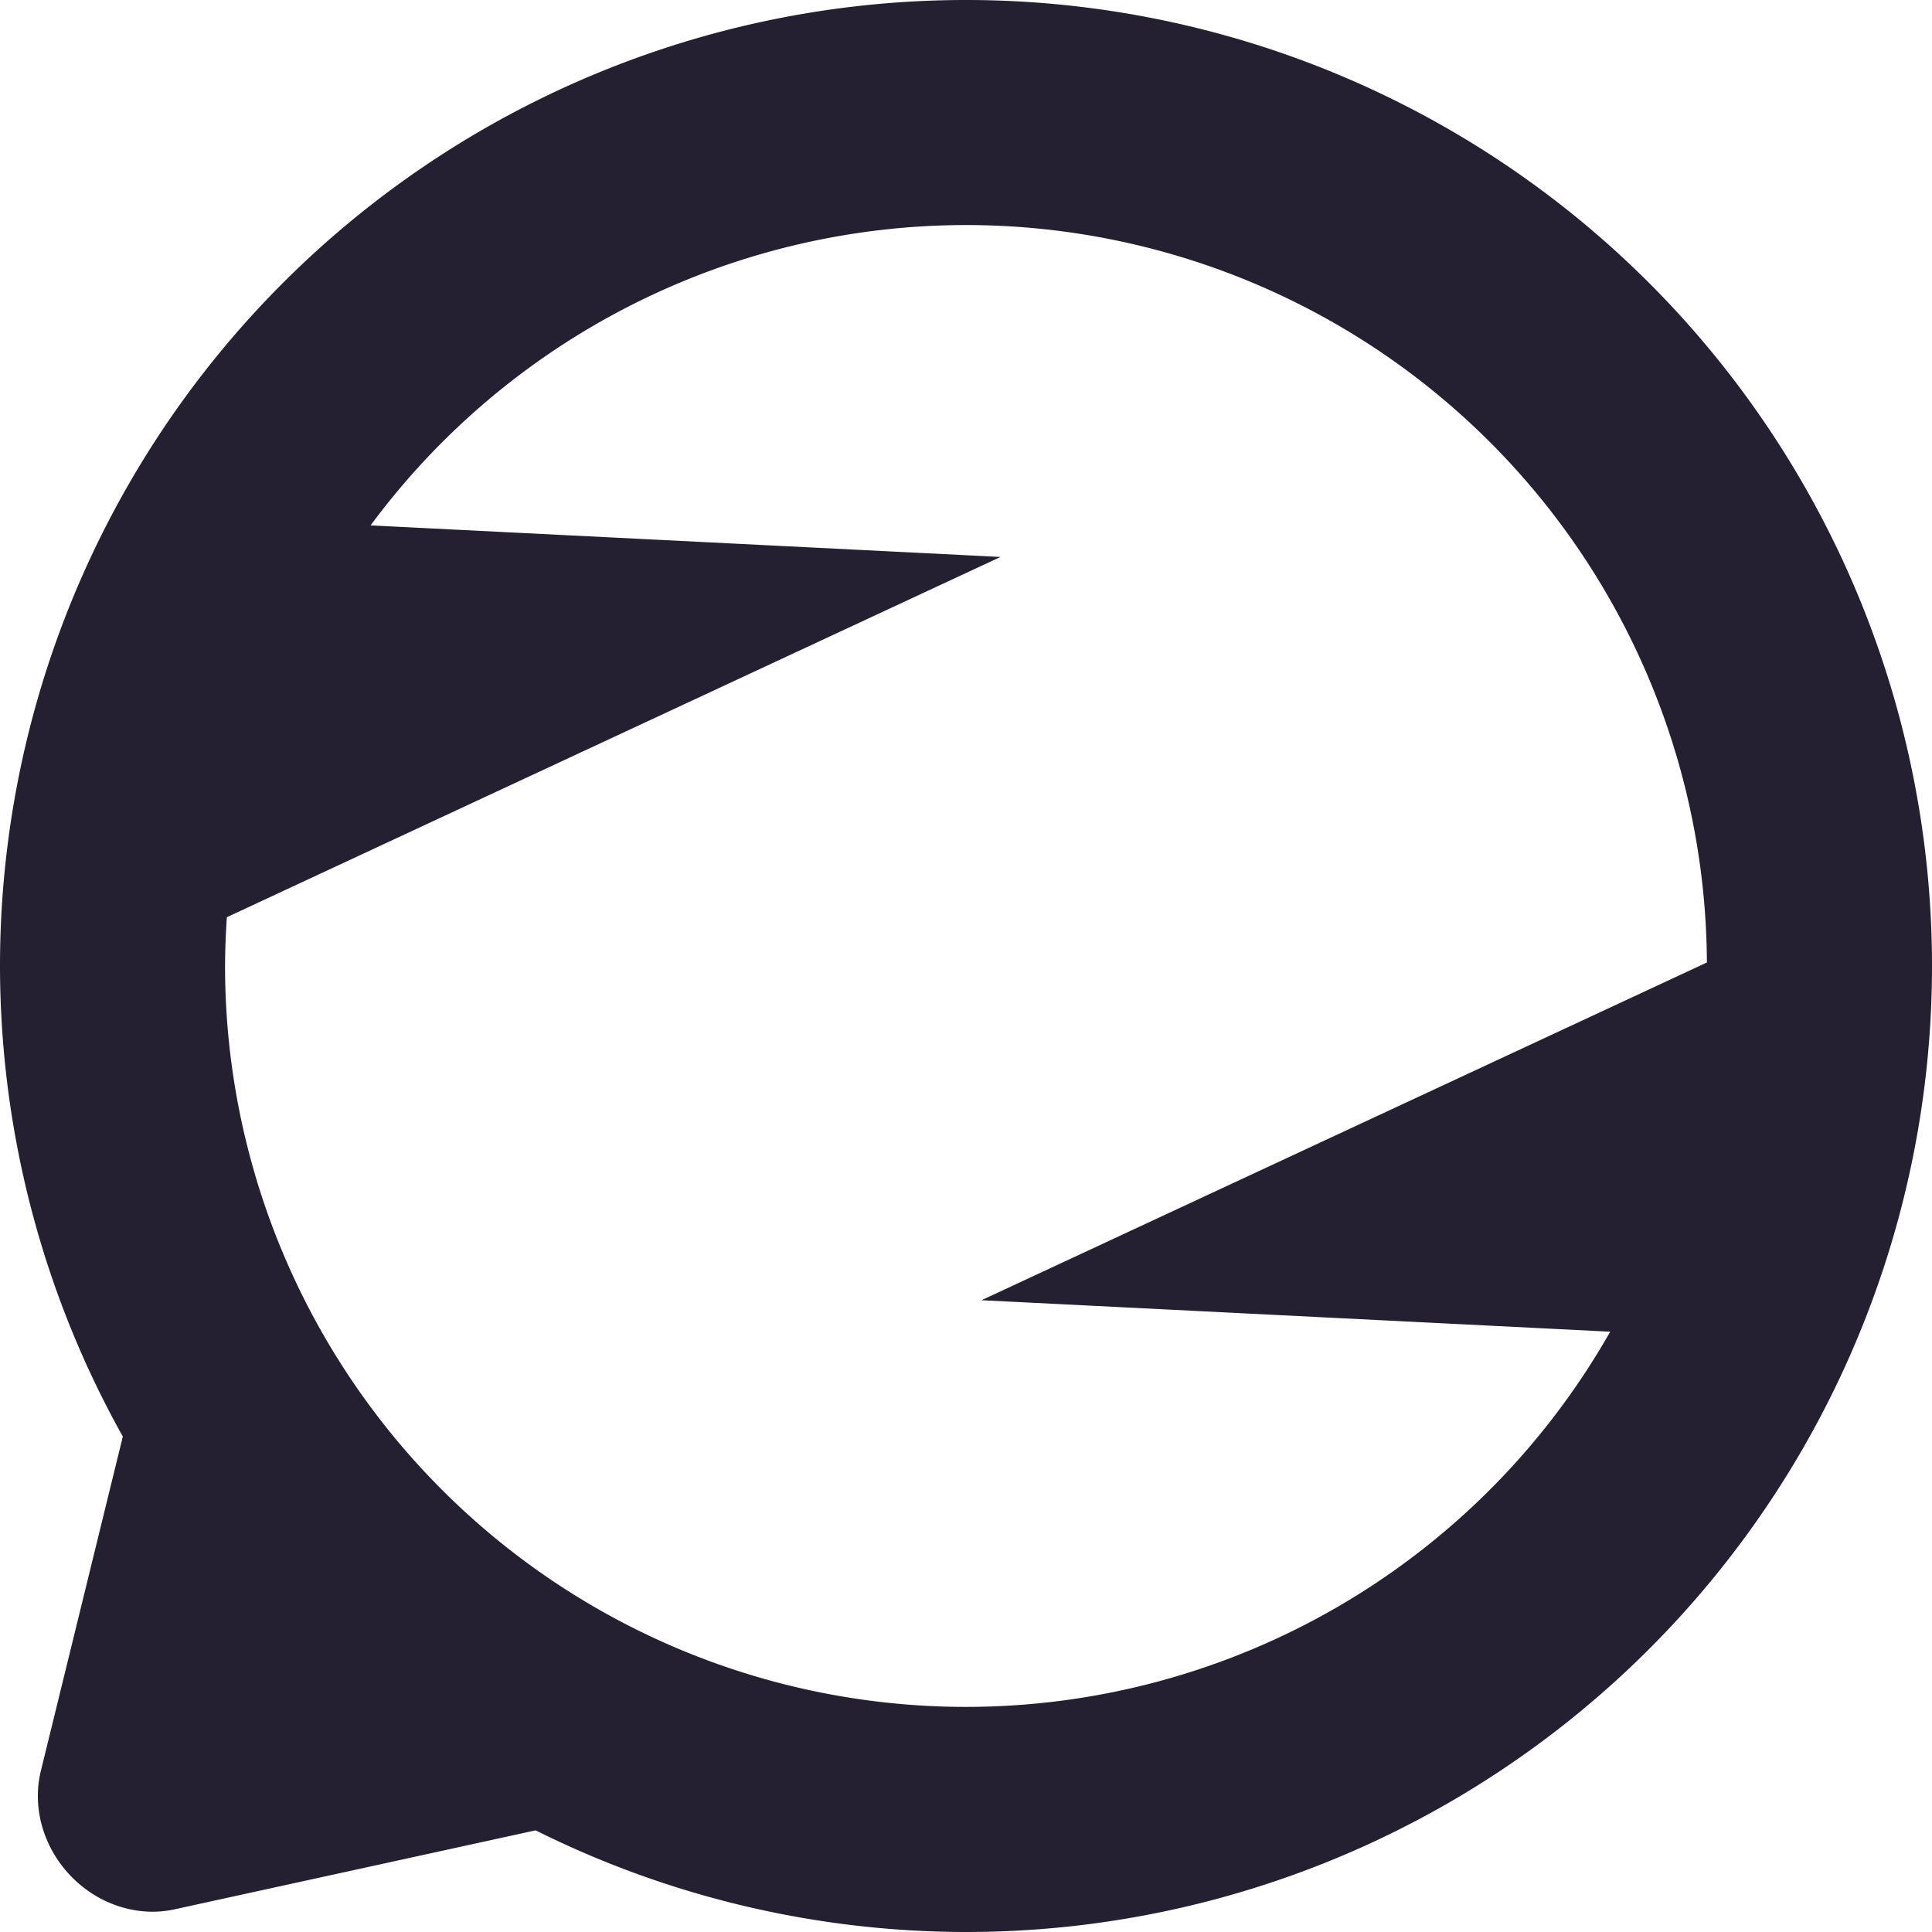 <?xml version="1.0" encoding="UTF-8" standalone="no"?>
<!-- Created with Inkscape (http://www.inkscape.org/) -->

<svg
   width="128"
   height="128"
   viewBox="0 0 33.867 33.867"
   version="1.1"
   id="svg18539"
   inkscape:version="1.2.1 (9c6d41e410, 2022-07-14)"
   sodipodi:docname="zapzap_simbolic.svg"
   inkscape:export-filename="zapzap_simbolic.png"
   inkscape:export-xdpi="300"
   inkscape:export-ydpi="300"
   xmlns:inkscape="http://www.inkscape.org/namespaces/inkscape"
   xmlns:sodipodi="http://sodipodi.sourceforge.net/DTD/sodipodi-0.dtd"
   xmlns="http://www.w3.org/2000/svg"
   xmlns:svg="http://www.w3.org/2000/svg">
  <sodipodi:namedview
     id="namedview18541"
     pagecolor="#ffffff"
     bordercolor="#666666"
     borderopacity="1.0"
     inkscape:showpageshadow="2"
     inkscape:pageopacity="0.0"
     inkscape:pagecheckerboard="0"
     inkscape:deskcolor="#d1d1d1"
     inkscape:document-units="mm"
     showgrid="false"
     inkscape:zoom="2.36853"
     inkscape:cx="43.064686"
     inkscape:cy="64.174826"
     inkscape:window-width="1366"
     inkscape:window-height="699"
     inkscape:window-x="0"
     inkscape:window-y="0"
     inkscape:window-maximized="1"
     inkscape:current-layer="layer1" />
  <defs
     id="defs18536" />
  <g
     inkscape:label="Layer 1"
     inkscape:groupmode="layer"
     id="layer1">
    <path
       id="path1677"
       style="fill:#241f31;fill-opacity:1;stroke:none;stroke-width:0.066;stroke-dasharray:none;stroke-opacity:1"
       d="M 16.933,5.7553998e-7 A 16.933,16.933 0 0 0 2.3333327e-7,16.933 16.933,16.933 0 0 0 2.153,25.182 l -1.266,5.165 -0.171,0.697 A 1.947,1.802 48.484 0 0 3.058,33.47 L 9.389,32.085 A 16.933,16.933 0 0 0 16.933,33.867 16.933,16.933 0 0 0 33.867,16.933 16.933,16.933 0 0 0 16.933,5.7553998e-7 Z M 16.934,3.945 A 12.988,12.988 0 0 1 29.921,16.872 l -12.715,5.92 11.02,0.552 A 12.988,12.988 0 0 1 16.934,29.921 12.988,12.988 0 0 1 3.945,16.933 12.988,12.988 0 0 1 3.977,16.078 L 17.539,9.763 6.496,9.21 A 12.988,12.988 0 0 1 16.934,3.945 Z" />
  </g>
</svg>

